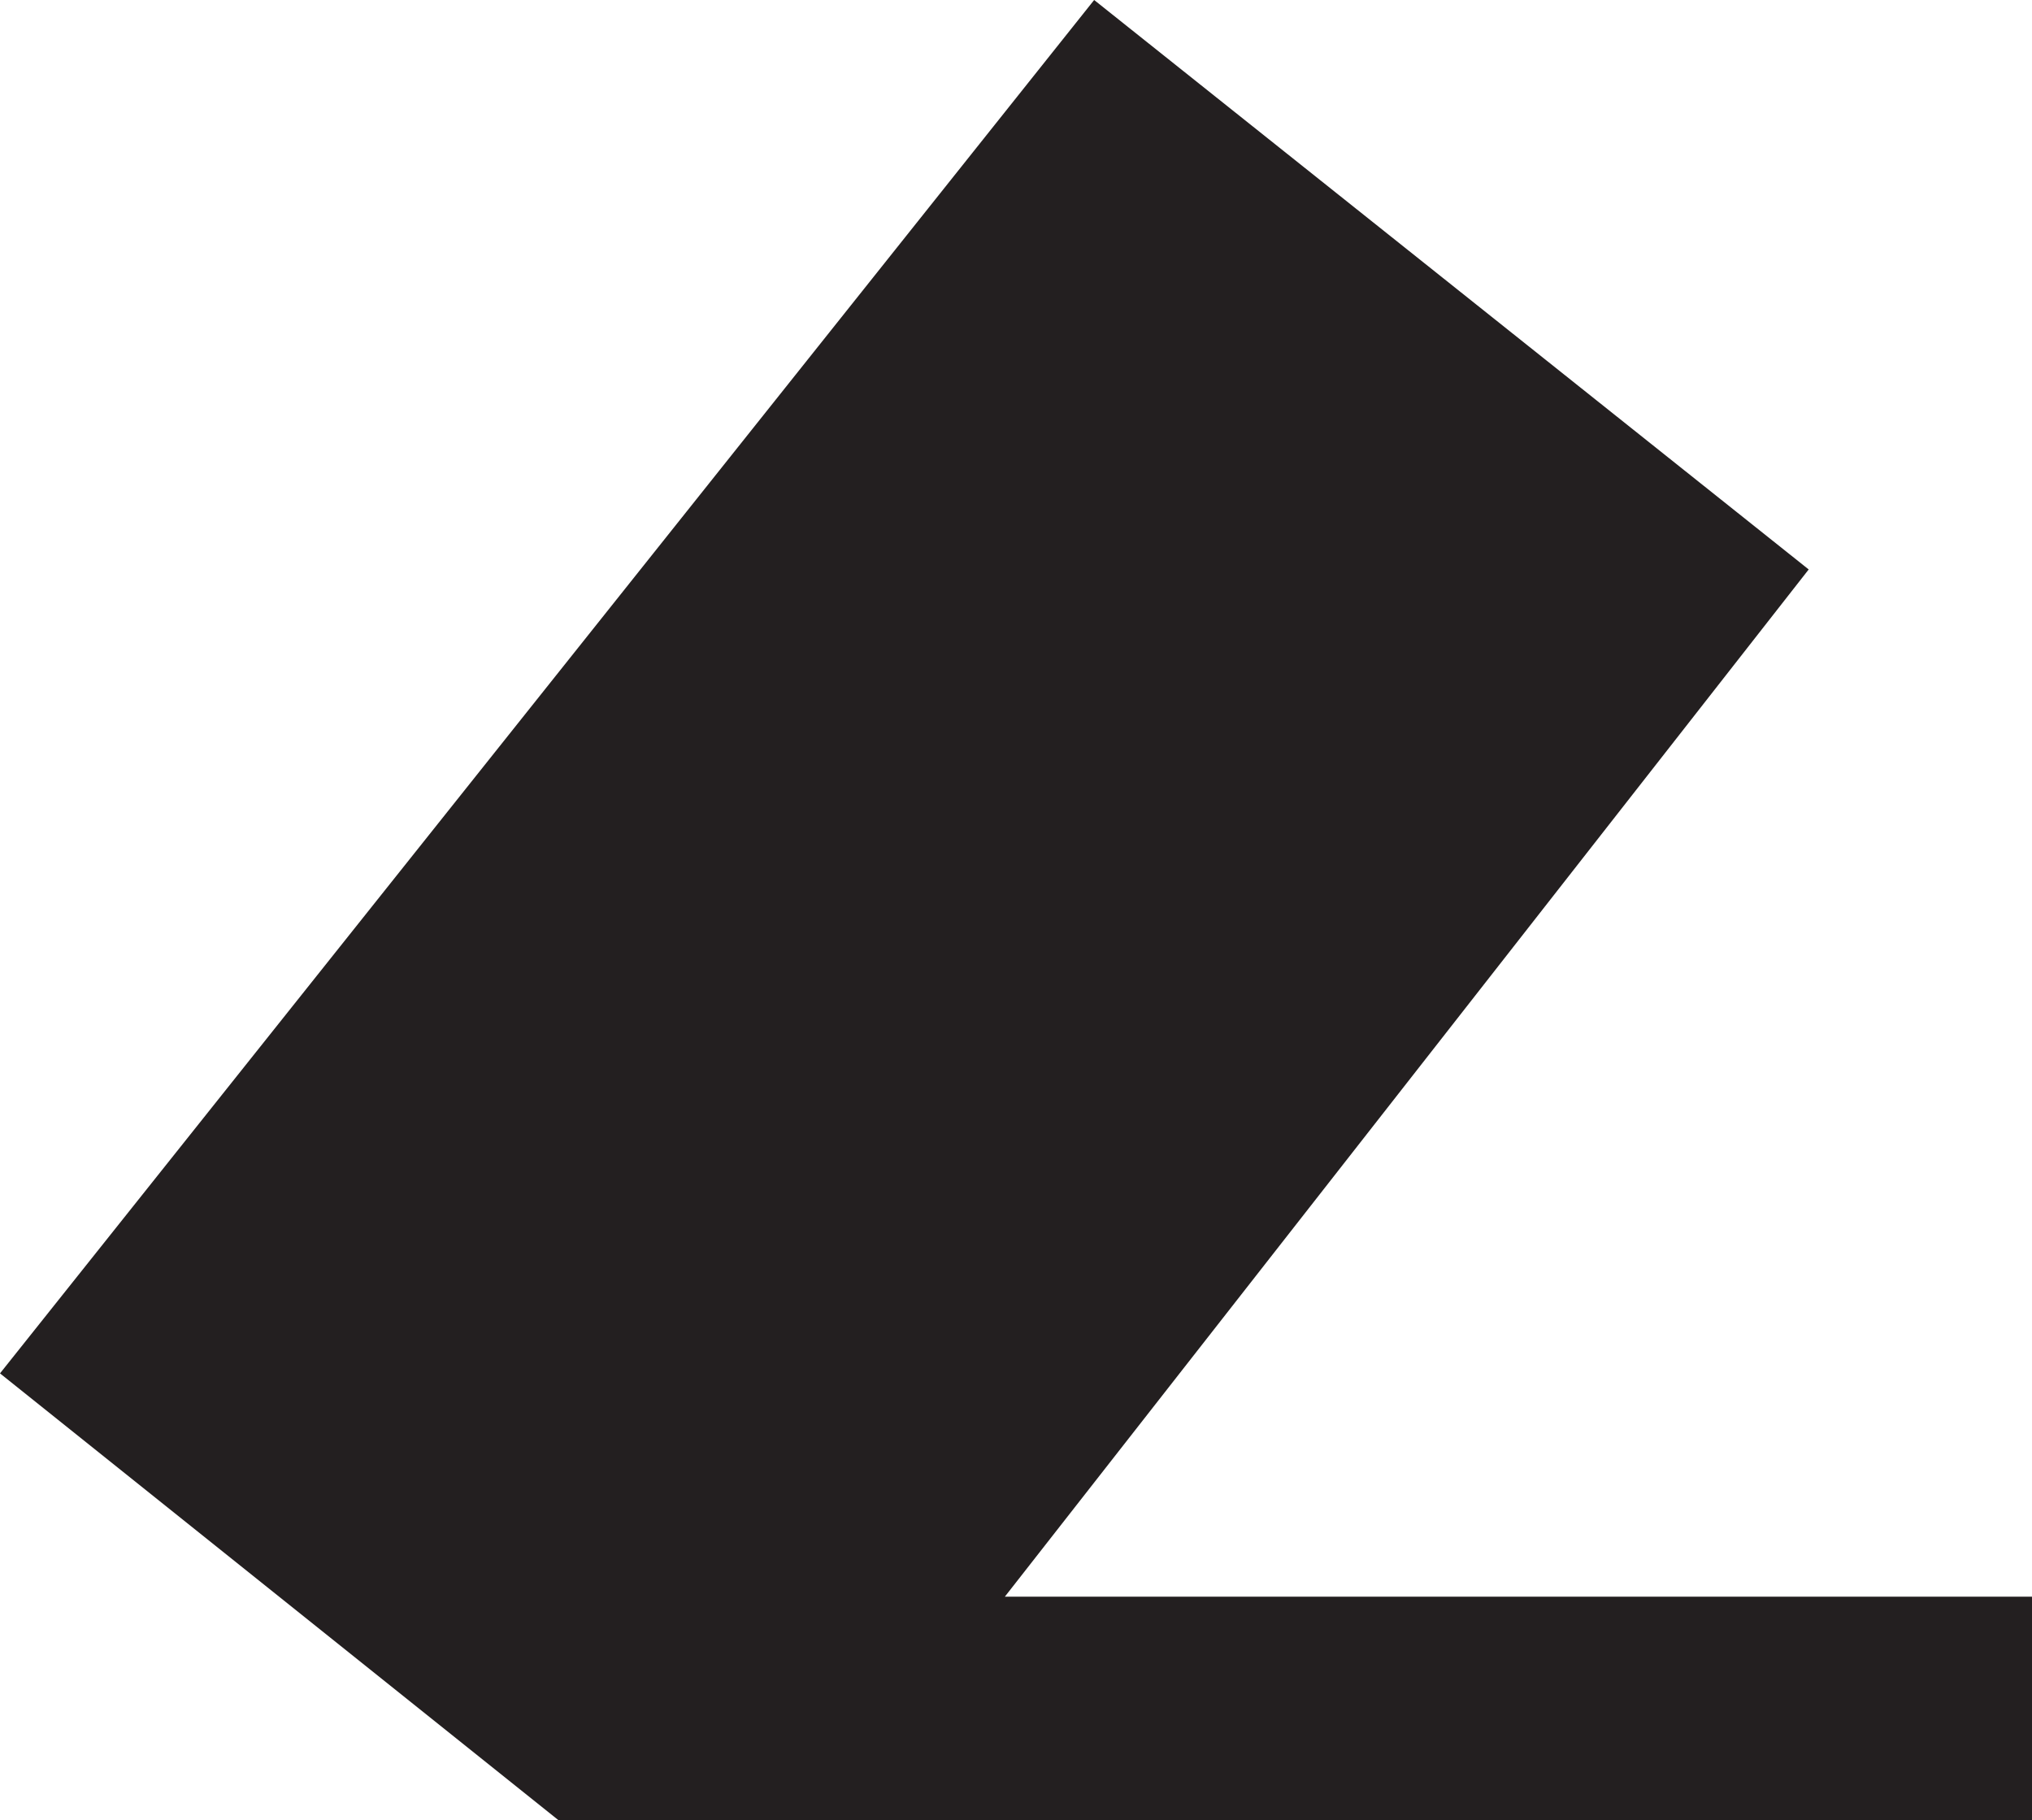 <?xml version="1.0" encoding="utf-8"?>
<!-- Generator: Adobe Illustrator 18.1.0, SVG Export Plug-In . SVG Version: 6.00 Build 0)  -->
<svg version="1.1" id="Layer_1" xmlns="http://www.w3.org/2000/svg" xmlns:xlink="http://www.w3.org/1999/xlink" x="0px" y="0px"
	 viewBox="0 0 18.2 16.3" enable-background="new 0 0 18.2 16.3" xml:space="preserve">
<polygon fill="#231F20" points="18.2,16.3 18.2,14.3 9,14.3 16.2,5.1 9.8,0 0,12.3 2.5,14.3 5,16.3 "/>
</svg>
